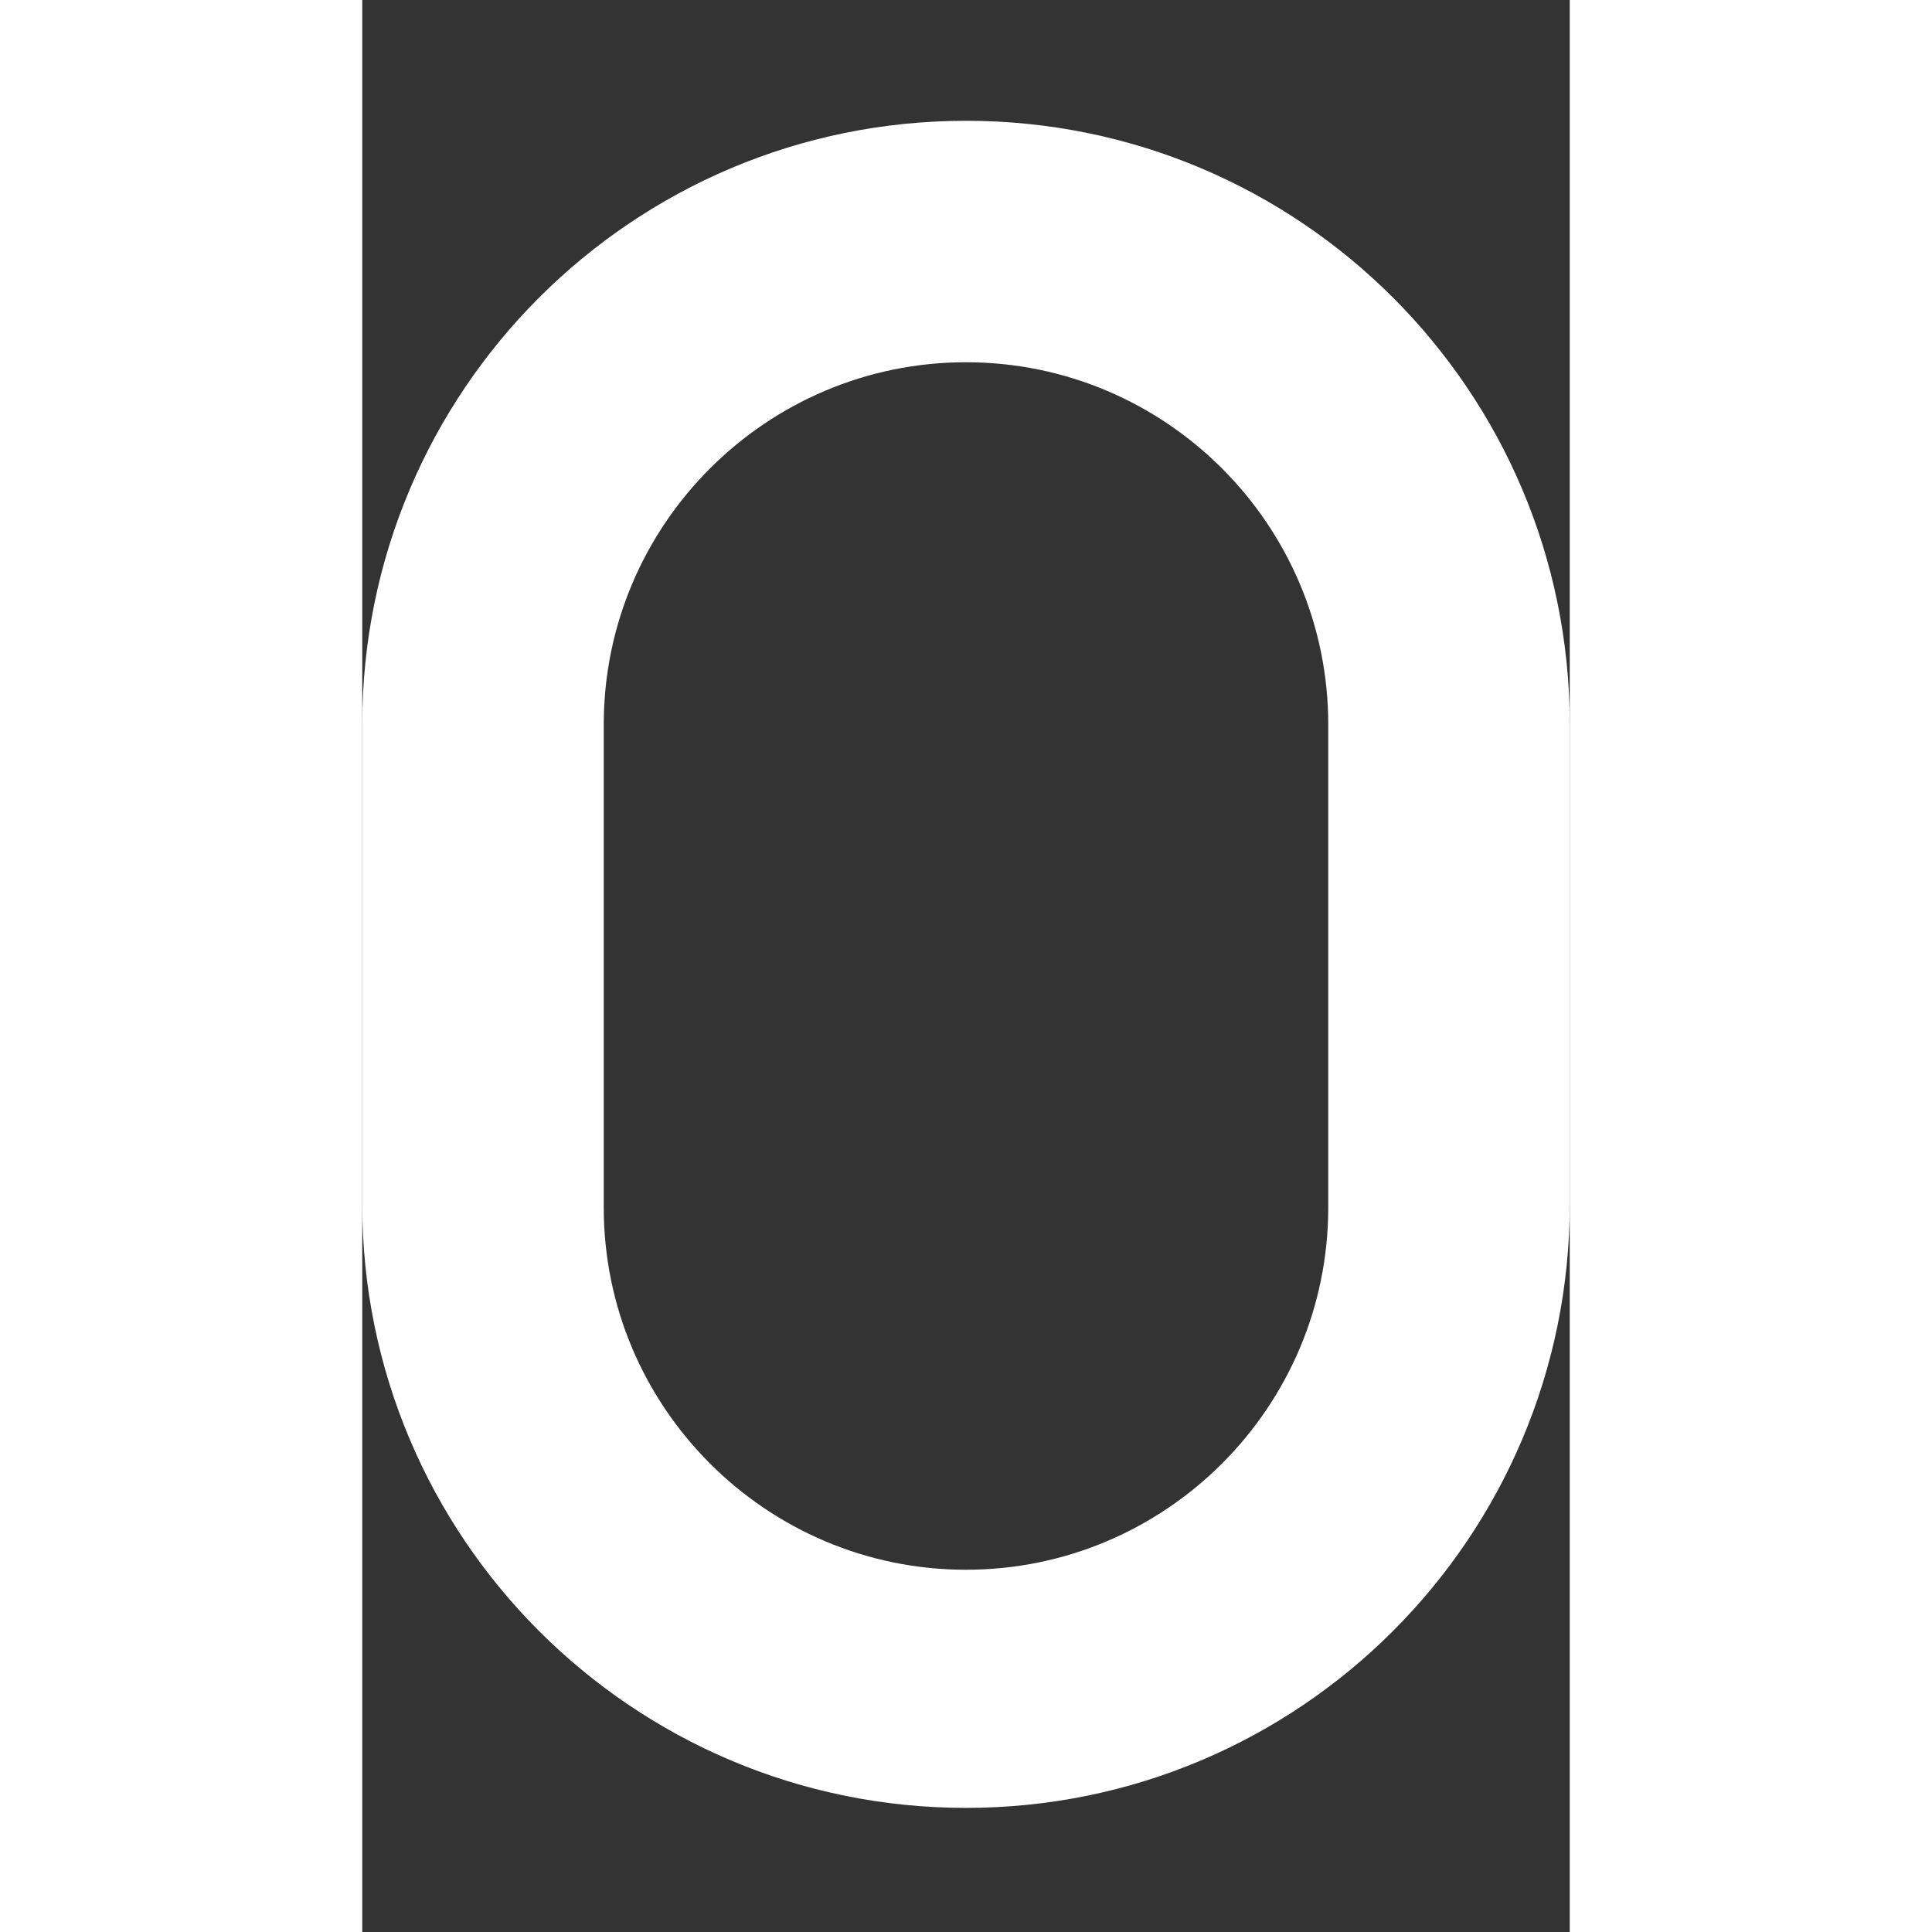 <svg xmlns="http://www.w3.org/2000/svg" viewBox="0 0 320 512" width="20px" height="20px"><rect x="0" y="0" width="320" height="512" fill="#333333" stroke="none"/><path fill="#fff" d="M160 32.01c-88.37 0-160 71.63-160 160v127.1c0 88.37 71.63 160 160 160s160-71.63 160-160V192C320 103.6 248.4 32.01 160 32.01zM256 320c0 52.93-43.06 96-96 96c-52.93 0-96-43.07-96-96V192c0-52.94 43.07-96 96-96c52.94 0 96 43.06 96 96V320z"/></svg>